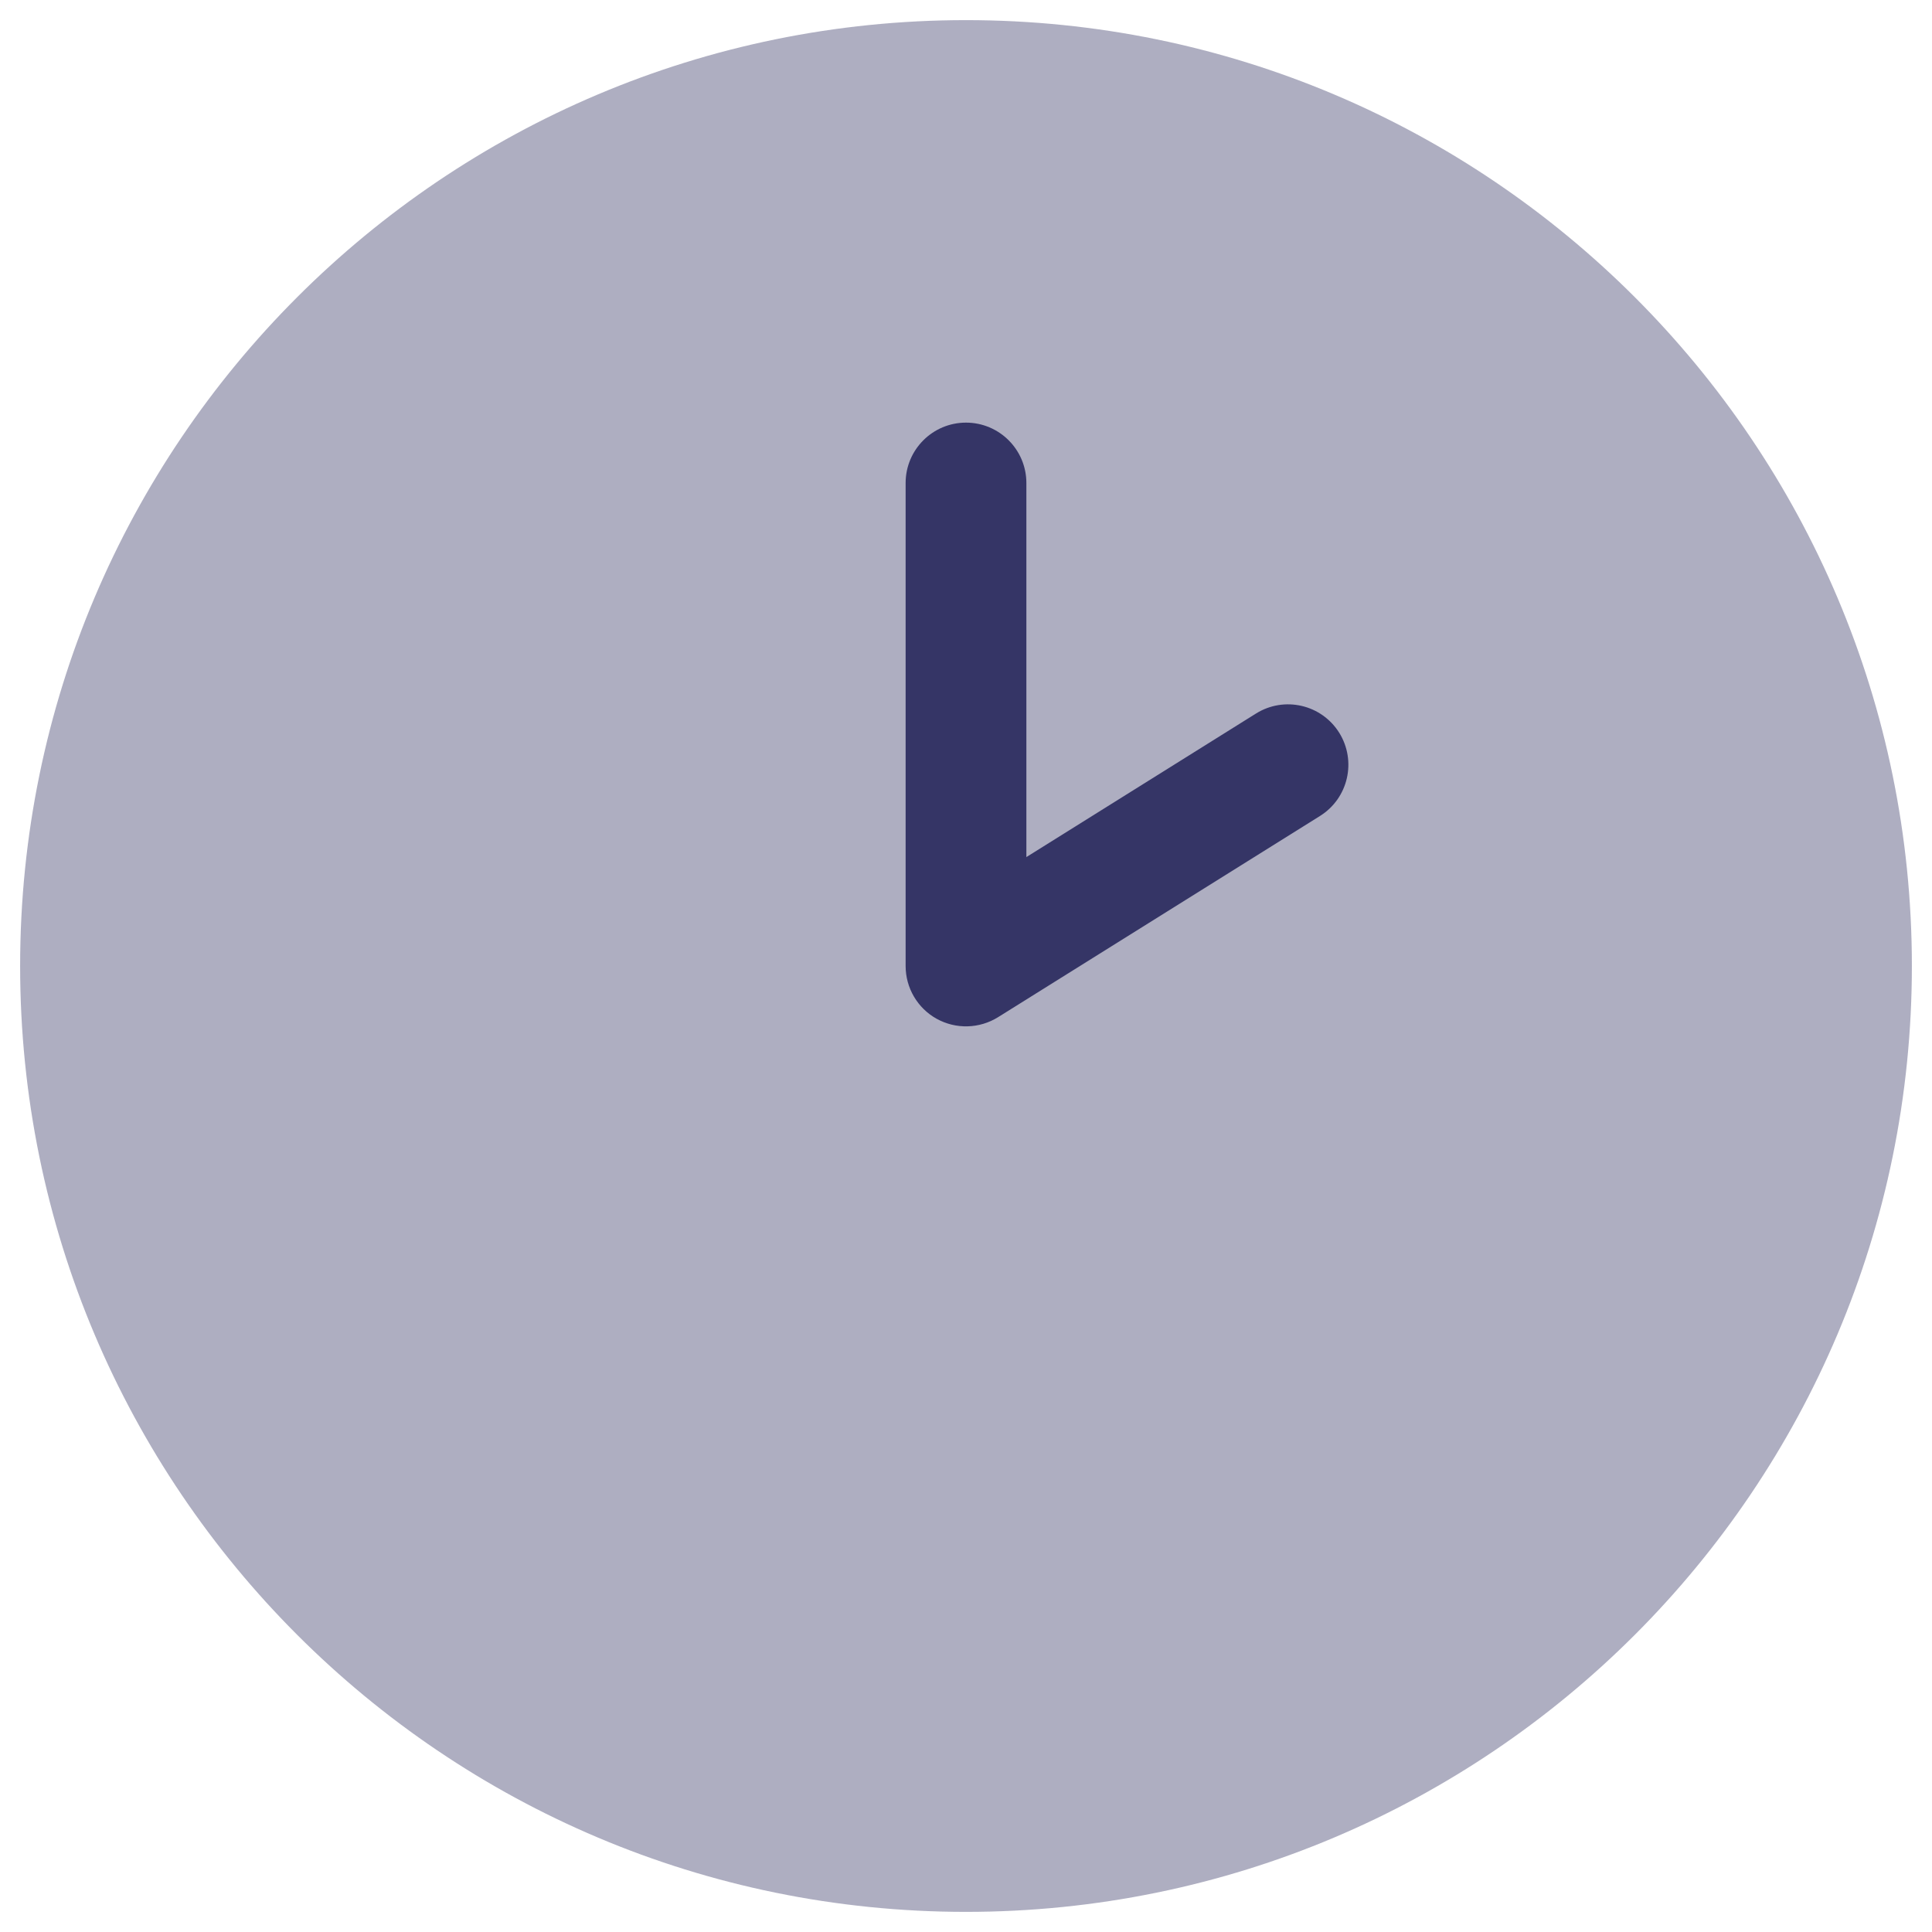 <svg width="24" height="24" viewBox="0 0 24 24" fill="none" xmlns="http://www.w3.org/2000/svg">
<g clip-path="url(#clip0_9001_305251)">
<path opacity="0.4" d="M12 0.25C5.511 0.25 0.25 5.511 0.25 12C0.25 18.489 5.511 23.75 12 23.75C18.489 23.75 23.75 18.489 23.75 12C23.75 5.511 18.489 0.25 12 0.25Z" fill="#353566"/>
<path d="M12 5.25C12.414 5.25 12.75 5.586 12.75 6V10.647L15.602 8.864C15.954 8.644 16.416 8.751 16.636 9.102C16.855 9.454 16.749 9.916 16.398 10.136L12.398 12.636C12.166 12.78 11.875 12.788 11.636 12.656C11.398 12.524 11.25 12.273 11.25 12V6C11.25 5.586 11.586 5.25 12 5.25Z" fill="#353566"/>
</g>
<defs>
<clipPath id="clip0_9001_305251">
<rect width="24" height="24" fill="white"/>
</clipPath>
</defs>
</svg>
